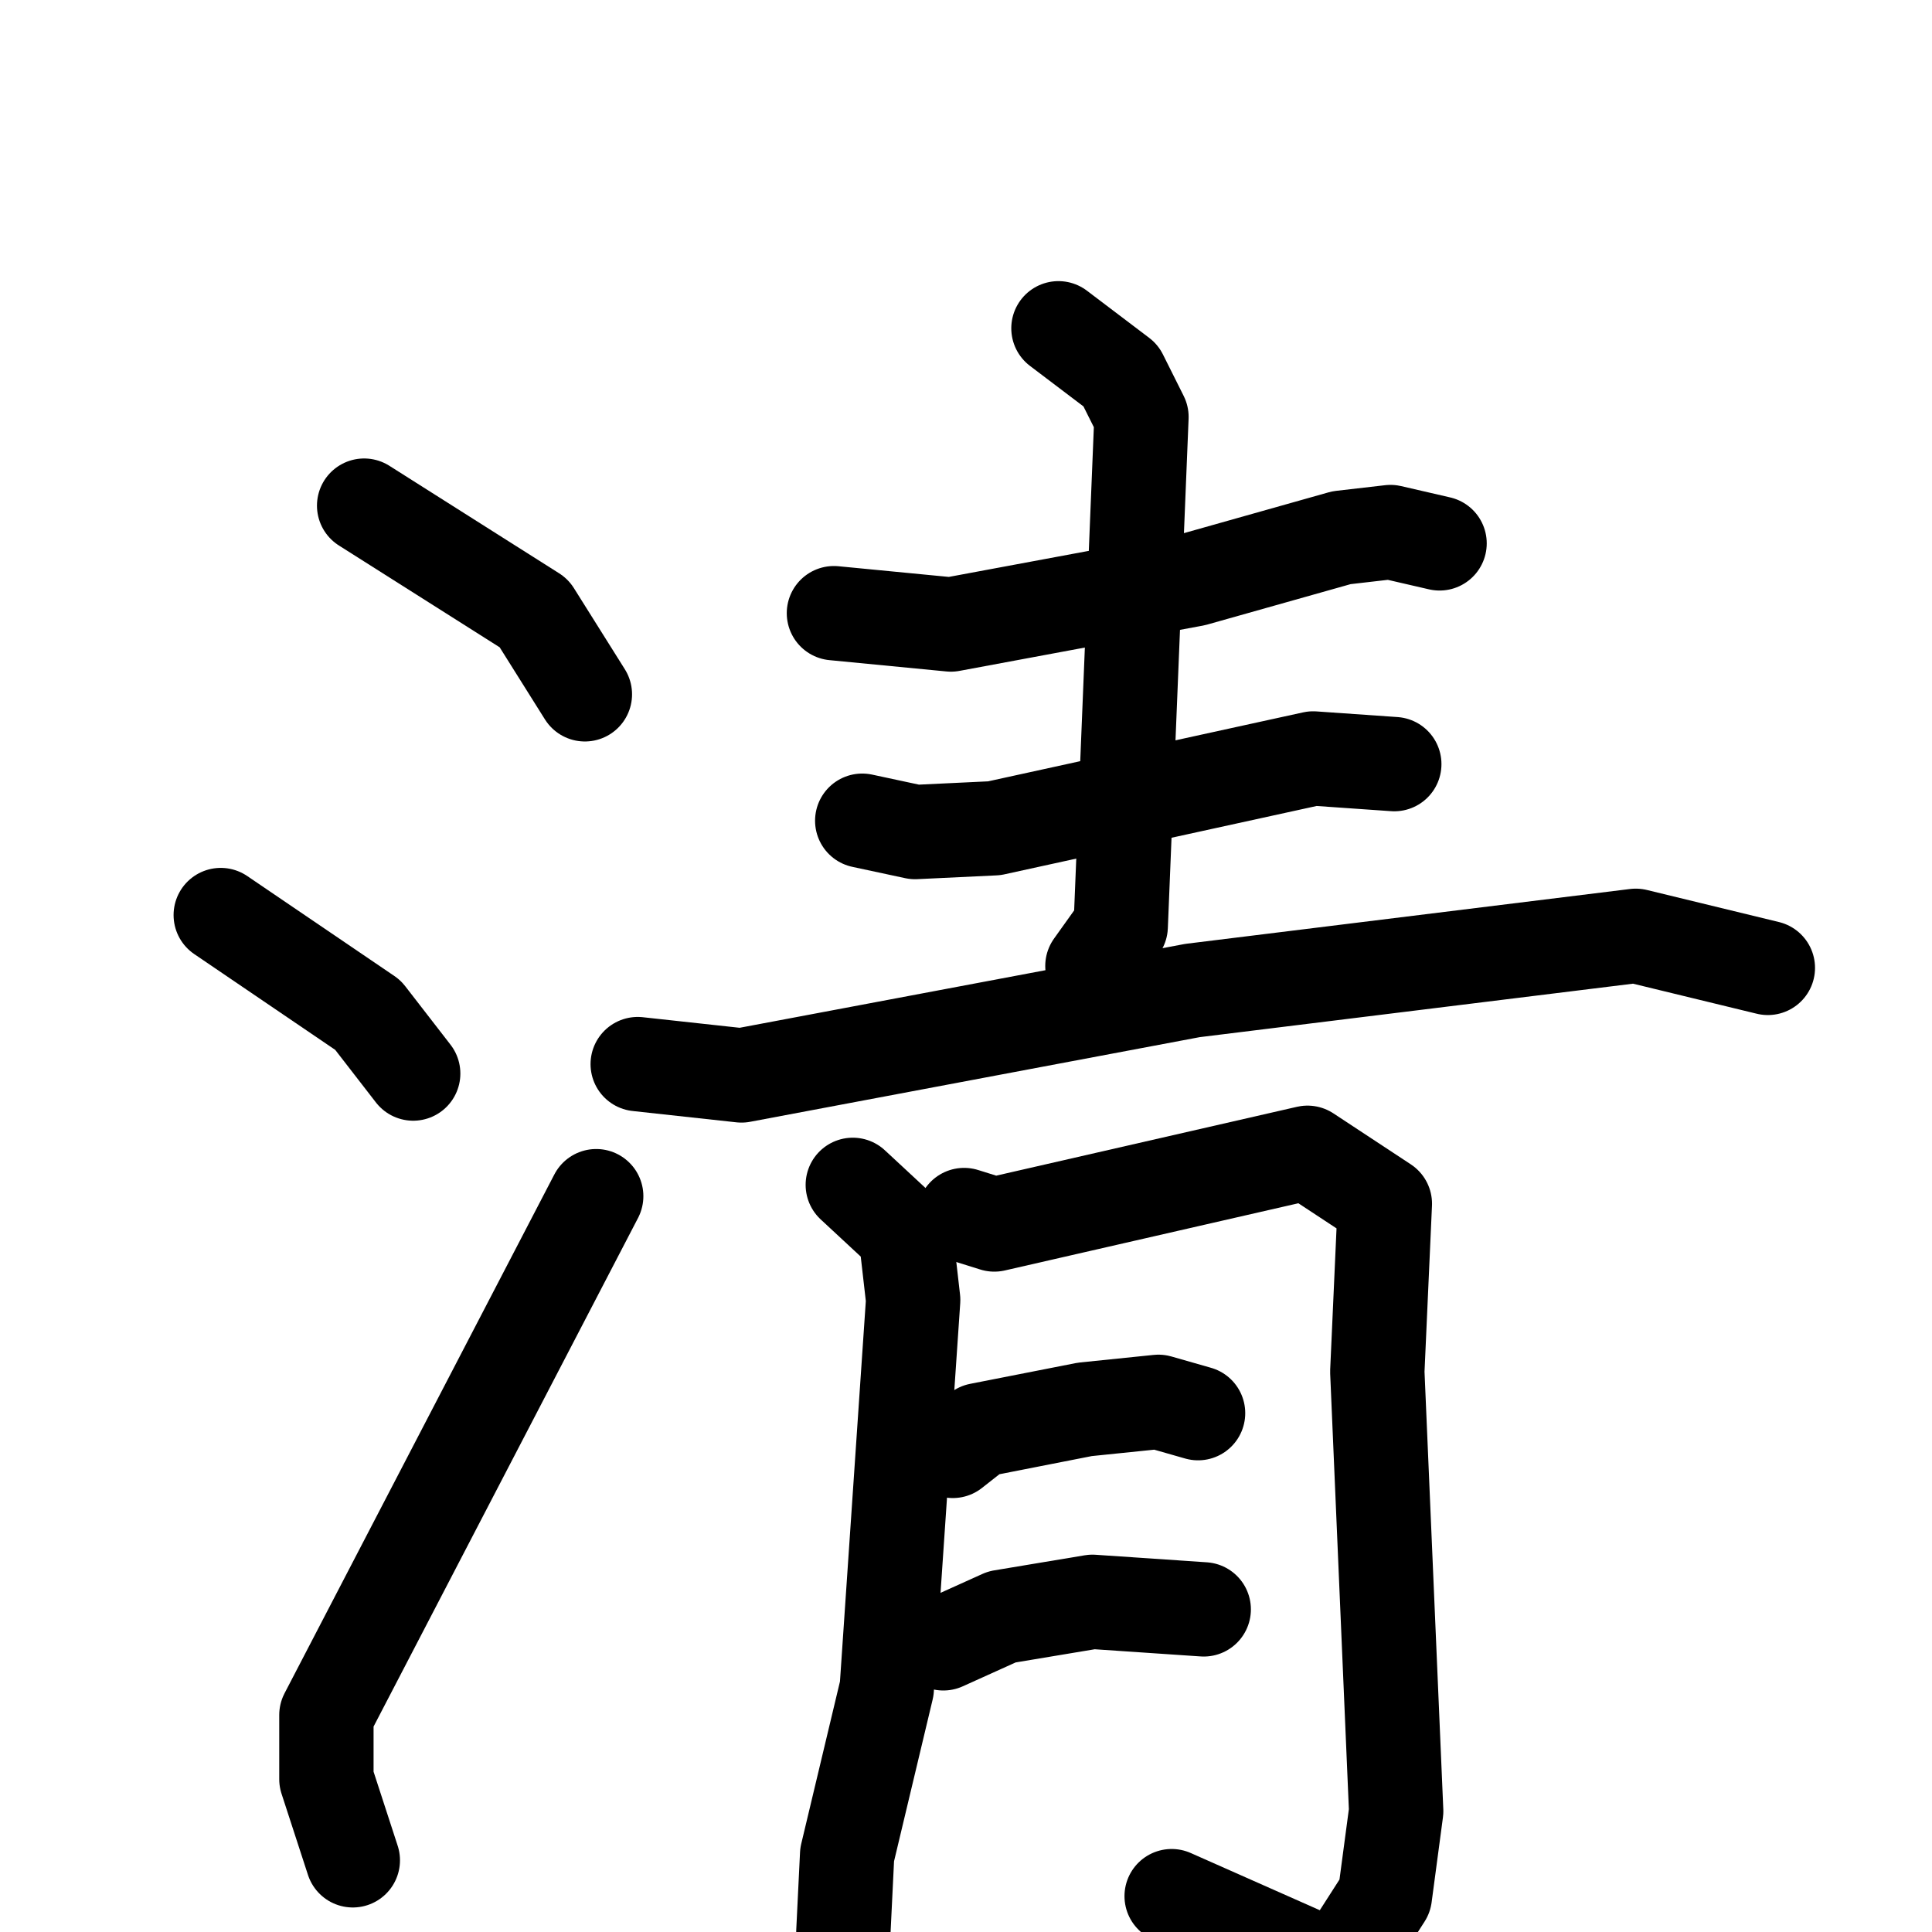 <svg xmlns="http://www.w3.org/2000/svg" viewBox="0 0 1024 1024">
  <g style="fill:none;stroke:#000000;stroke-width:50;stroke-linecap:round;stroke-linejoin:round;" transform="scale(1, 1) translate(0, 0)">
    <path d="M 193.0,268.0 L 283.0,325.0 L 310.0,368.0"/>
    <path d="M 117.0,485.0 L 195.0,538.0 L 219.0,569.0"/>
    <path d="M 187.0,986.0 L 173.0,943.0 L 173.0,909.0 L 316.0,634.0"/>
    <path d="M 442.0,325.0 L 504.0,331.0 L 633.0,307.0 L 711.0,285.0 L 737.0,282.0 L 763.0,288.0"/>
    <path d="M 457.0,435.0 L 485.0,441.0 L 527.0,439.0 L 696.0,402.0 L 739.0,405.0"/>
    <path d="M 561.0,174.0 L 594.0,199.0 L 605.0,221.0 L 594.0,491.0 L 579.0,512.0"/>
    <path d="M 338.0,564.0 L 393.0,570.0 L 632.0,525.0 L 867.0,496.0 L 937.0,513.0"/>
    <path d="M 452.0,628.0 L 480.0,654.0 L 484.0,689.0 L 470.0,895.0 L 449.0,983.0 L 447.0,1024.0"/>
    <path d="M 511.0,644.0 L 527.0,649.0 L 693.0,611.0 L 734.0,638.0 L 730.0,727.0 L 740.0,960.0 L 734.0,1005.0 L 709.0,1044.0 L 621.0,1005.0"/>
    <path d="M 505.0,769.0 L 519.0,758.0 L 575.0,747.0 L 614.0,743.0 L 635.0,749.0"/>
    <path d="M 500.0,871.0 L 531.0,857.0 L 579.0,849.0 L 638.0,853.0"/>
  </g>
</svg>
